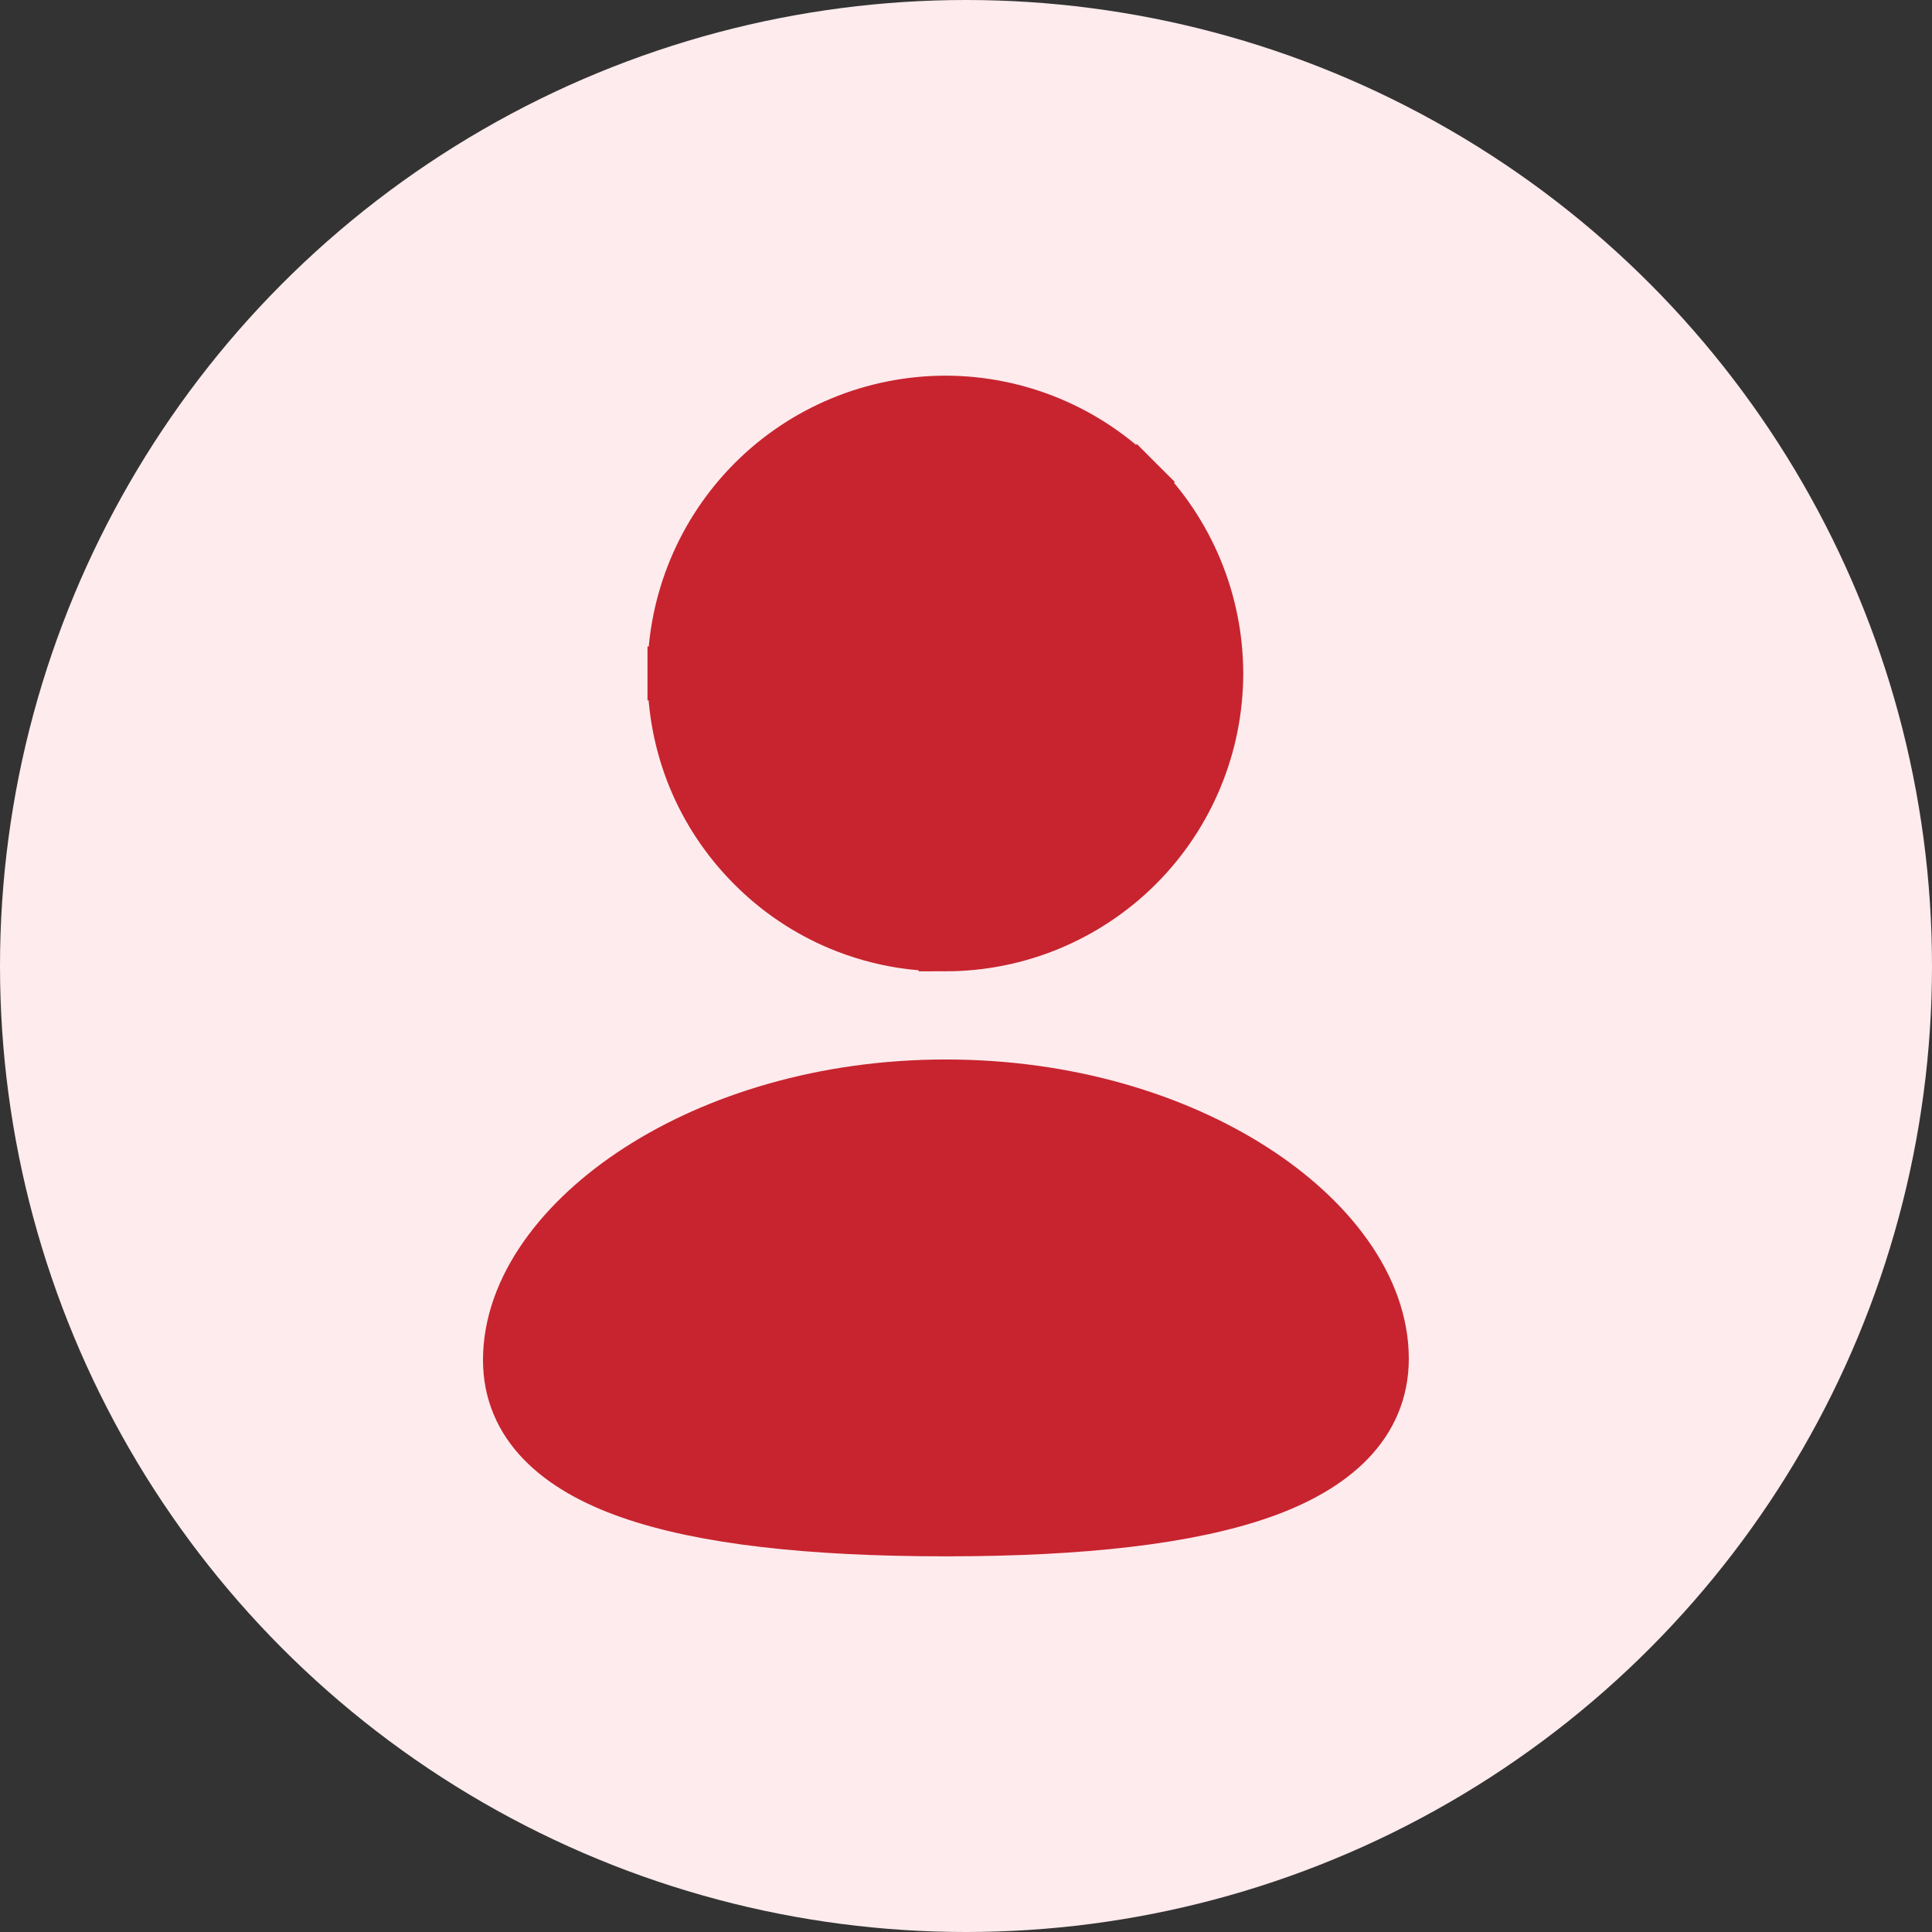 <svg width="36" height="36" viewBox="0 0 36 36" fill="none" xmlns="http://www.w3.org/2000/svg">
<rect x="0" y="0" width="36" height="36" fill="#333333" stroke="none"/>
<circle cx="18" cy="18" r="18" fill="#FDEBED"/>
<path d="M12.565 12.549C12.561 13.894 13.079 15.161 14.026 16.114C14.491 16.584 15.044 16.958 15.654 17.213C16.024 17.367 16.411 17.477 16.805 17.539C17.061 17.579 17.32 17.599 17.58 17.599L17.591 17.599L17.602 17.599L17.617 17.598L17.617 17.599C18.956 17.598 20.239 17.066 21.186 16.119C22.132 15.173 22.664 13.889 22.666 12.551L22.666 12.55C22.664 11.211 22.132 9.927 21.185 8.981L20.832 9.334L21.185 8.981C20.238 8.034 18.955 7.501 17.616 7.5L17.615 7.5C16.276 7.502 14.993 8.034 14.046 8.981C13.1 9.928 12.567 11.211 12.565 12.549ZM12.565 12.549C12.565 12.549 12.565 12.549 12.565 12.549L13.065 12.55L12.565 12.55C12.565 12.55 12.565 12.549 12.565 12.549ZM25.751 25.315V25.315C25.75 23.988 24.768 22.712 23.344 21.799C21.898 20.87 19.896 20.242 17.625 20.242C15.354 20.242 13.352 20.873 11.905 21.807C10.481 22.726 9.5 24.009 9.5 25.341C9.5 26.545 10.403 27.334 11.751 27.804C13.105 28.277 15.08 28.5 17.625 28.5C20.172 28.5 22.146 28.274 23.502 27.797C24.852 27.321 25.751 26.524 25.751 25.315ZM17.605 17.098L17.617 17.098L17.617 17.098L17.617 17.099L17.64 17.597L17.605 17.098ZM18.025 17.081C18.025 17.081 18.026 17.081 18.026 17.081L18.025 17.081Z" fill="#C7242F" stroke="#C7242F"/>
</svg>
